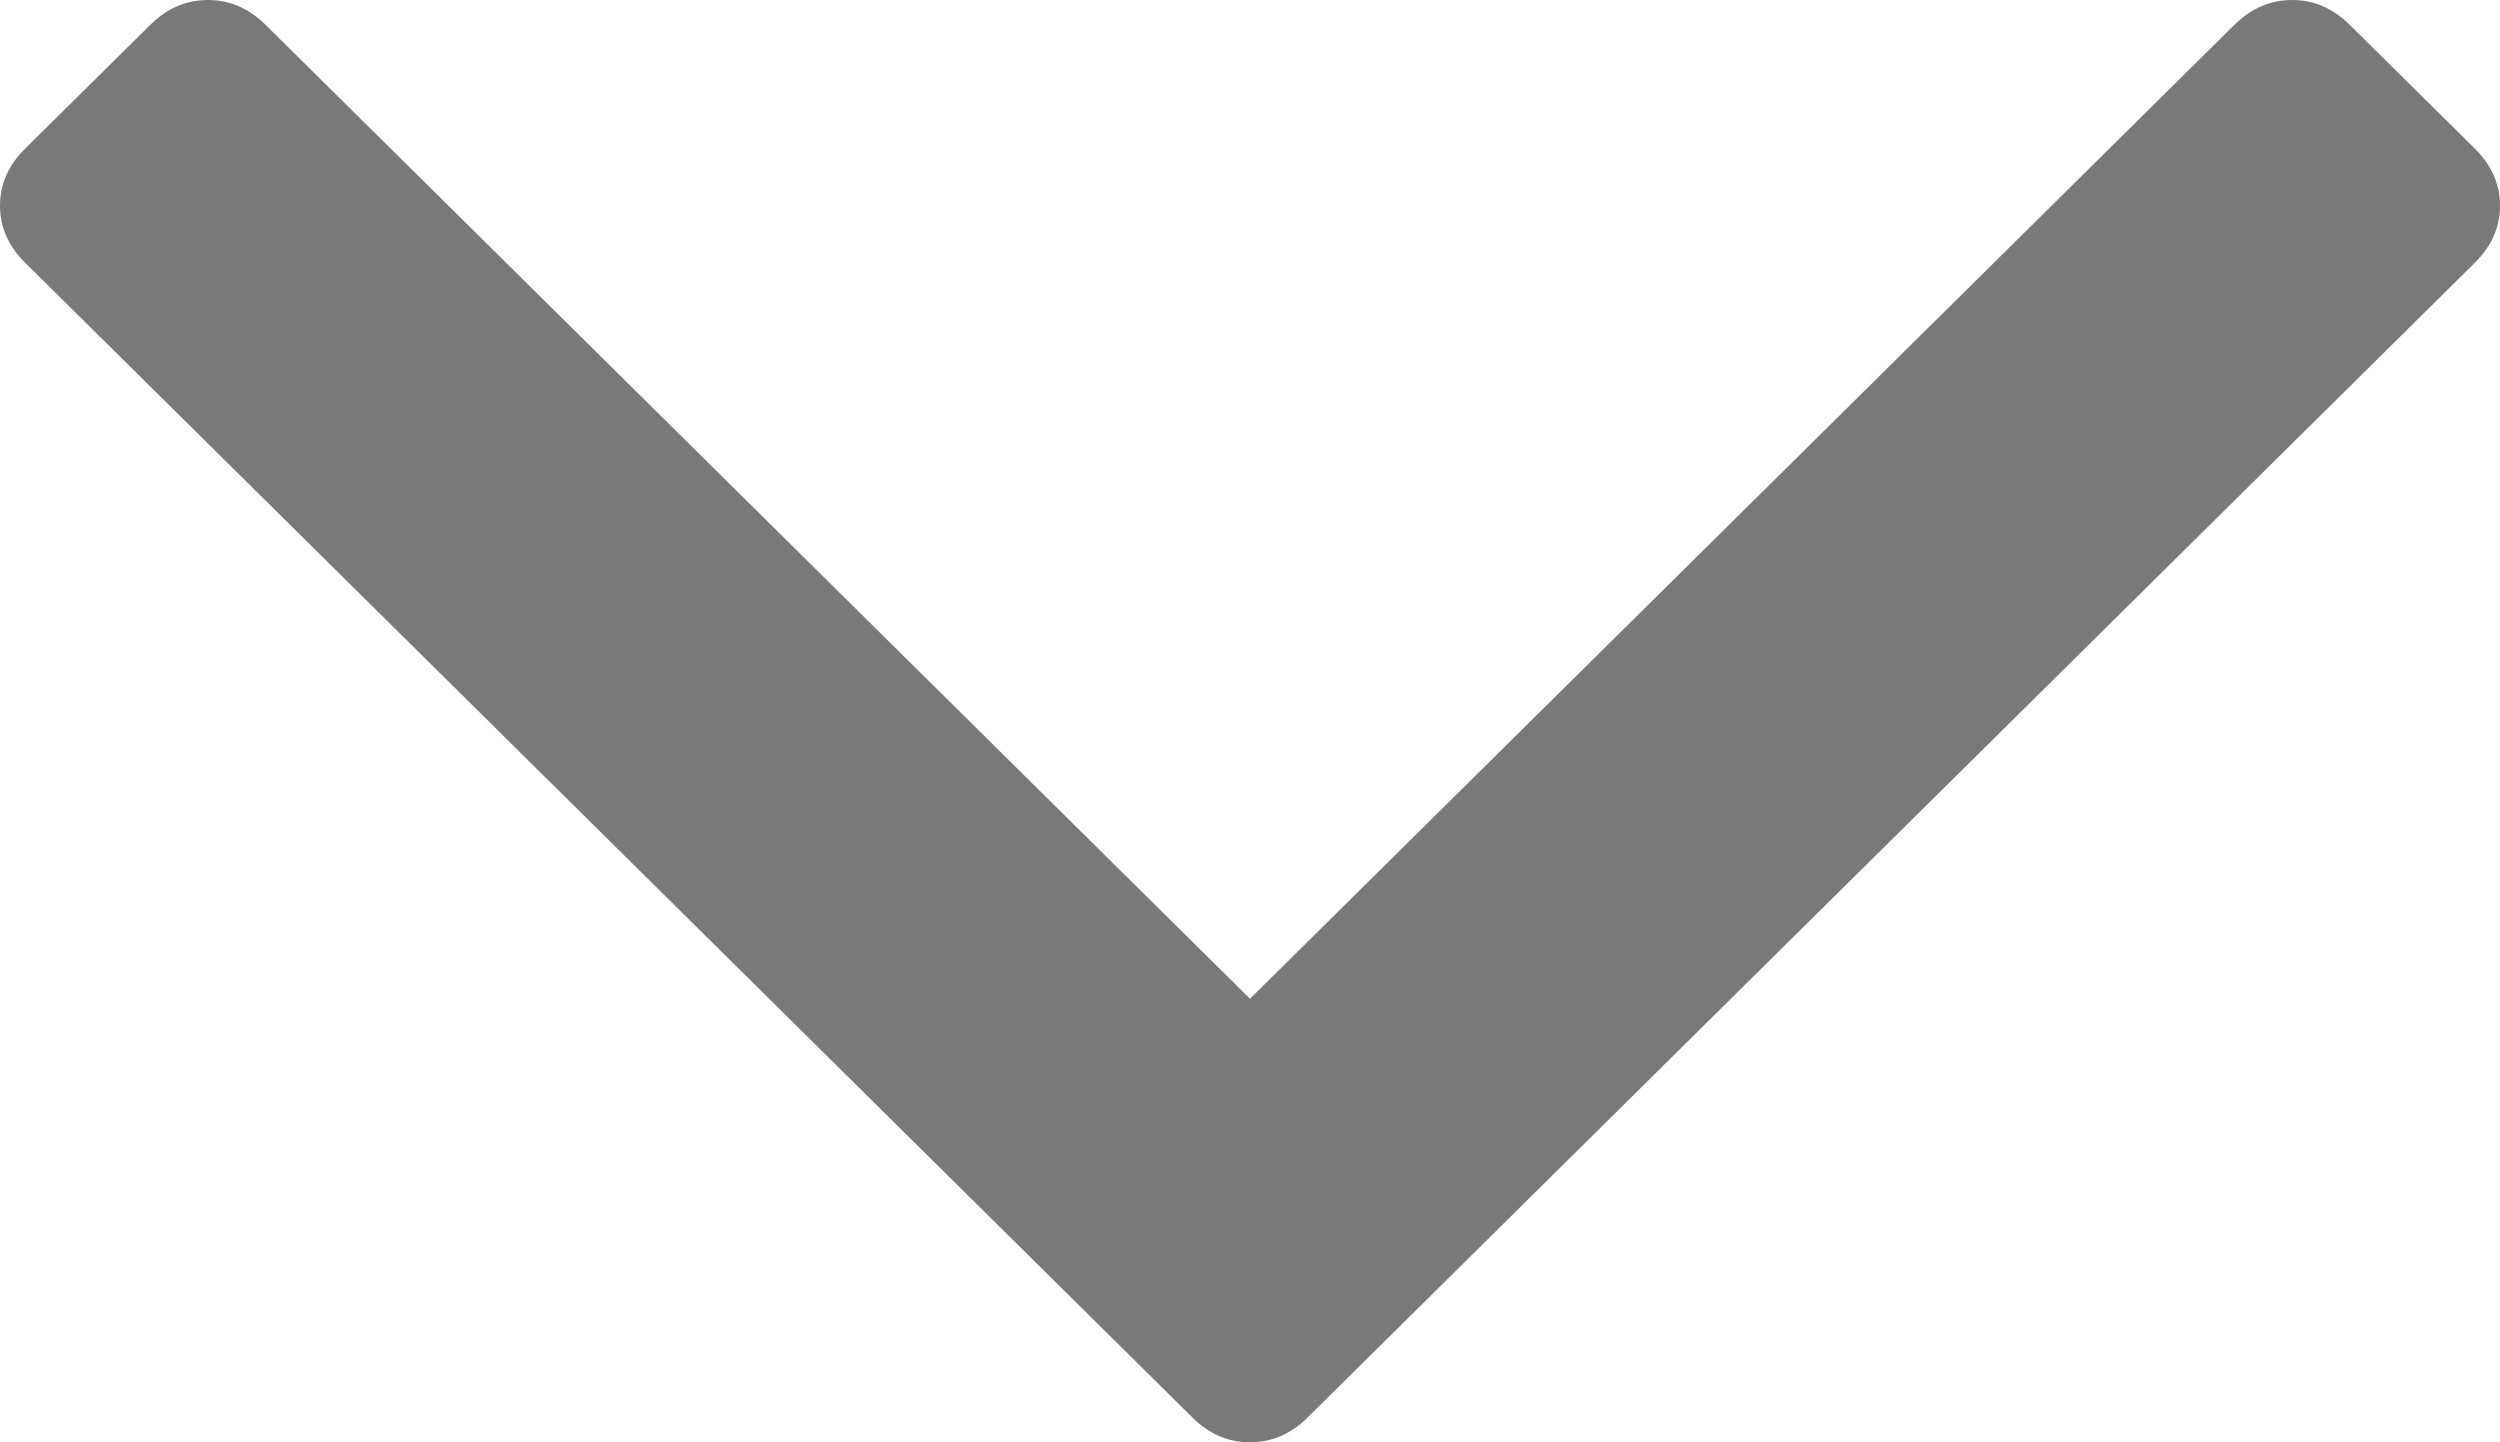﻿<?xml version="1.0" encoding="utf-8"?>
<svg version="1.1" xmlns:xlink="http://www.w3.org/1999/xlink" width="26px" height="15px" xmlns="http://www.w3.org/2000/svg">
  <g transform="matrix(1 0 0 1 -338 -45 )">
    <path d="M 25.739 1.546  C 25.913 1.718  26 1.916  26 2.139  C 26 2.363  25.913 2.56  25.739 2.732  L 13.599 14.742  C 13.426 14.914  13.226 15  13 15  C 12.774 15  12.574 14.914  12.401 14.742  L 0.261 2.732  C 0.087 2.56  0 2.363  0 2.139  C 0 1.916  0.087 1.718  0.261 1.546  L 1.563 0.258  C 1.737 0.086  1.937 0  2.162 0  C 2.388 0  2.588 0.086  2.762 0.258  L 13 10.387  L 23.238 0.258  C 23.412 0.086  23.612 0  23.838 0  C 24.063 0  24.263 0.086  24.437 0.258  L 25.739 1.546  Z " fill-rule="nonzero" fill="#797979" stroke="none" transform="matrix(1 0 0 1 338 45 )" />
  </g>
</svg>